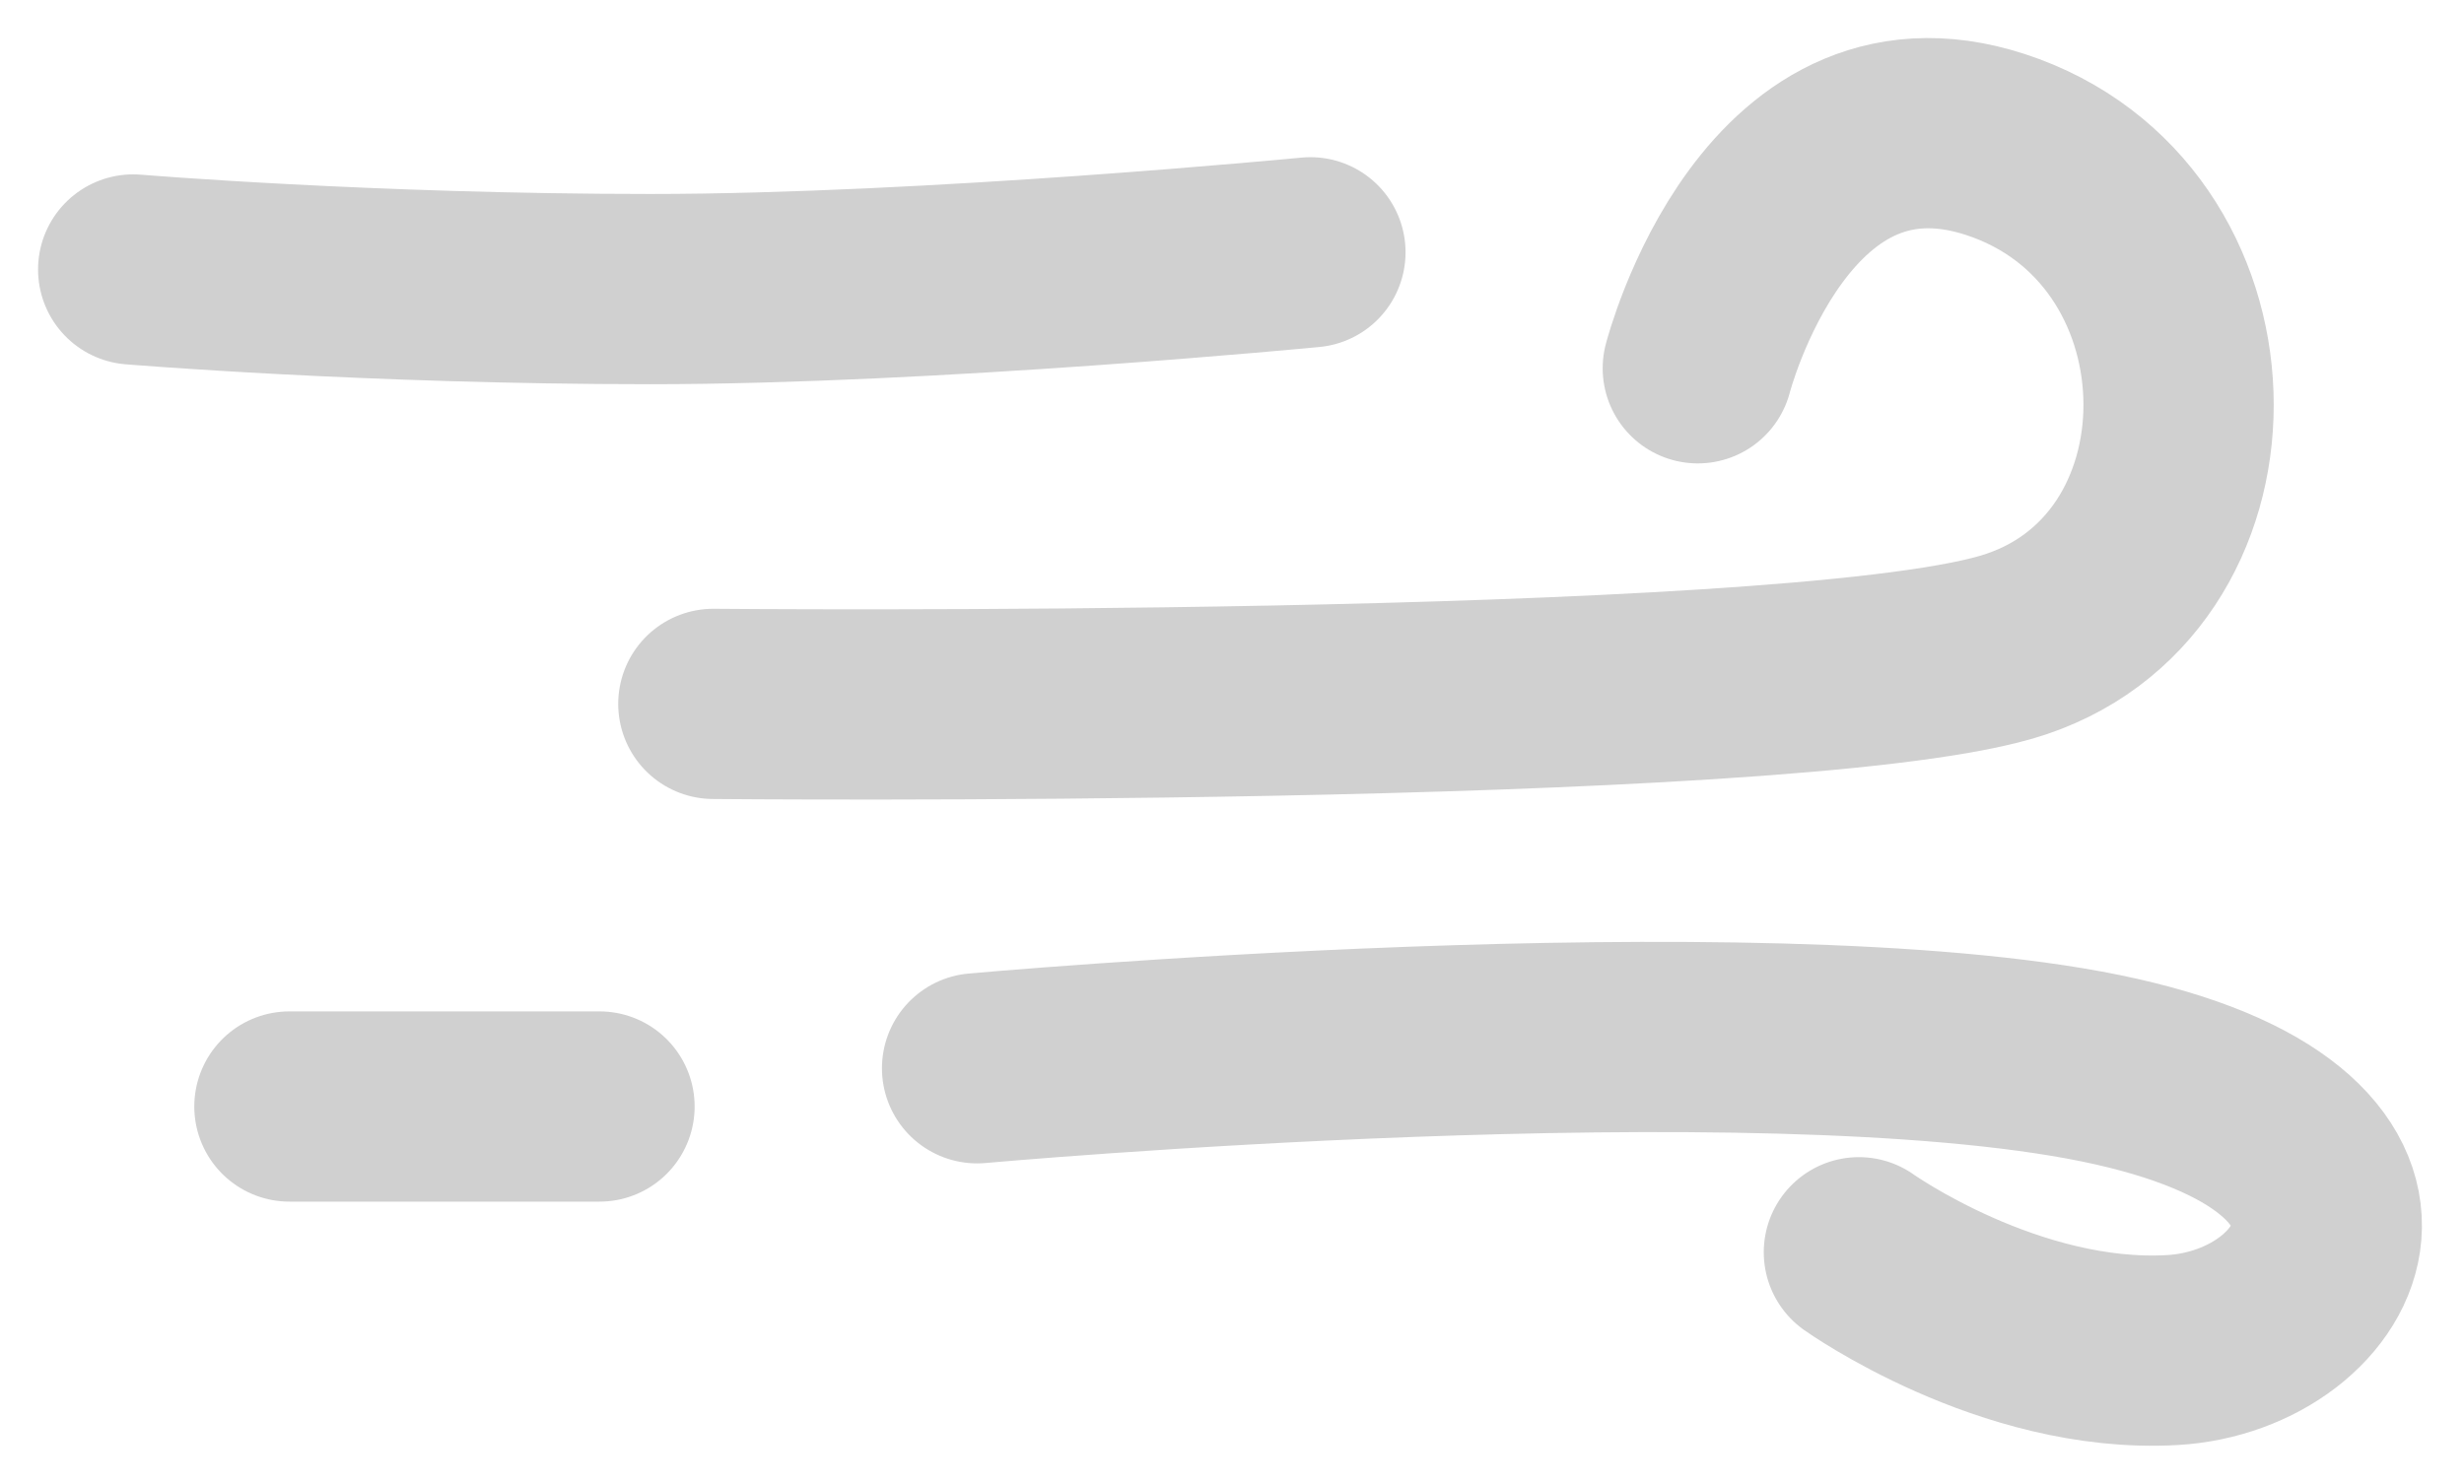 <svg width="259" height="156" viewBox="0 0 259 156" fill="none" xmlns="http://www.w3.org/2000/svg">
<g filter="url(#filter0_f_64_1363)">
<path d="M74.983 74.003C74.983 74.003 186.687 75.074 210.872 68.05C235.057 61.026 235.026 24.572 210.872 15.586C186.718 6.6 178.463 38.72 178.463 38.72" stroke="#D0D0D0" stroke-width="20" stroke-linecap="round"/>
<path d="M102.705 112.314C102.705 112.314 184.683 104.907 220.824 112.314C256.964 119.721 245.456 140.969 228.328 141.941C211.2 142.912 195.395 131.657 195.395 131.657" stroke="#D0D0D0" stroke-width="20" stroke-linecap="round"/>
<path d="M30.422 116.334H63.015" stroke="#D0D0D0" stroke-width="20" stroke-linecap="round"/>
<path d="M14 28.332C14 28.332 38.868 30.394 68.335 30.394C97.801 30.394 137.742 26.526 137.742 26.526" stroke="#D0D0D0" stroke-width="20" stroke-linecap="round"/>
</g>
<defs>
<filter id="filter0_f_64_1363" x="-0.001" y="0" width="258.581" height="156" filterUnits="userSpaceOnUse" color-interpolation-filters="sRGB">
<feFlood flood-opacity="0" result="BackgroundImageFix"/>
<feBlend mode="normal" in="SourceGraphic" in2="BackgroundImageFix" result="shape"/>
<feGaussianBlur stdDeviation="2" result="effect1_foregroundBlur_64_1363"/>
</filter>
</defs>
</svg>
